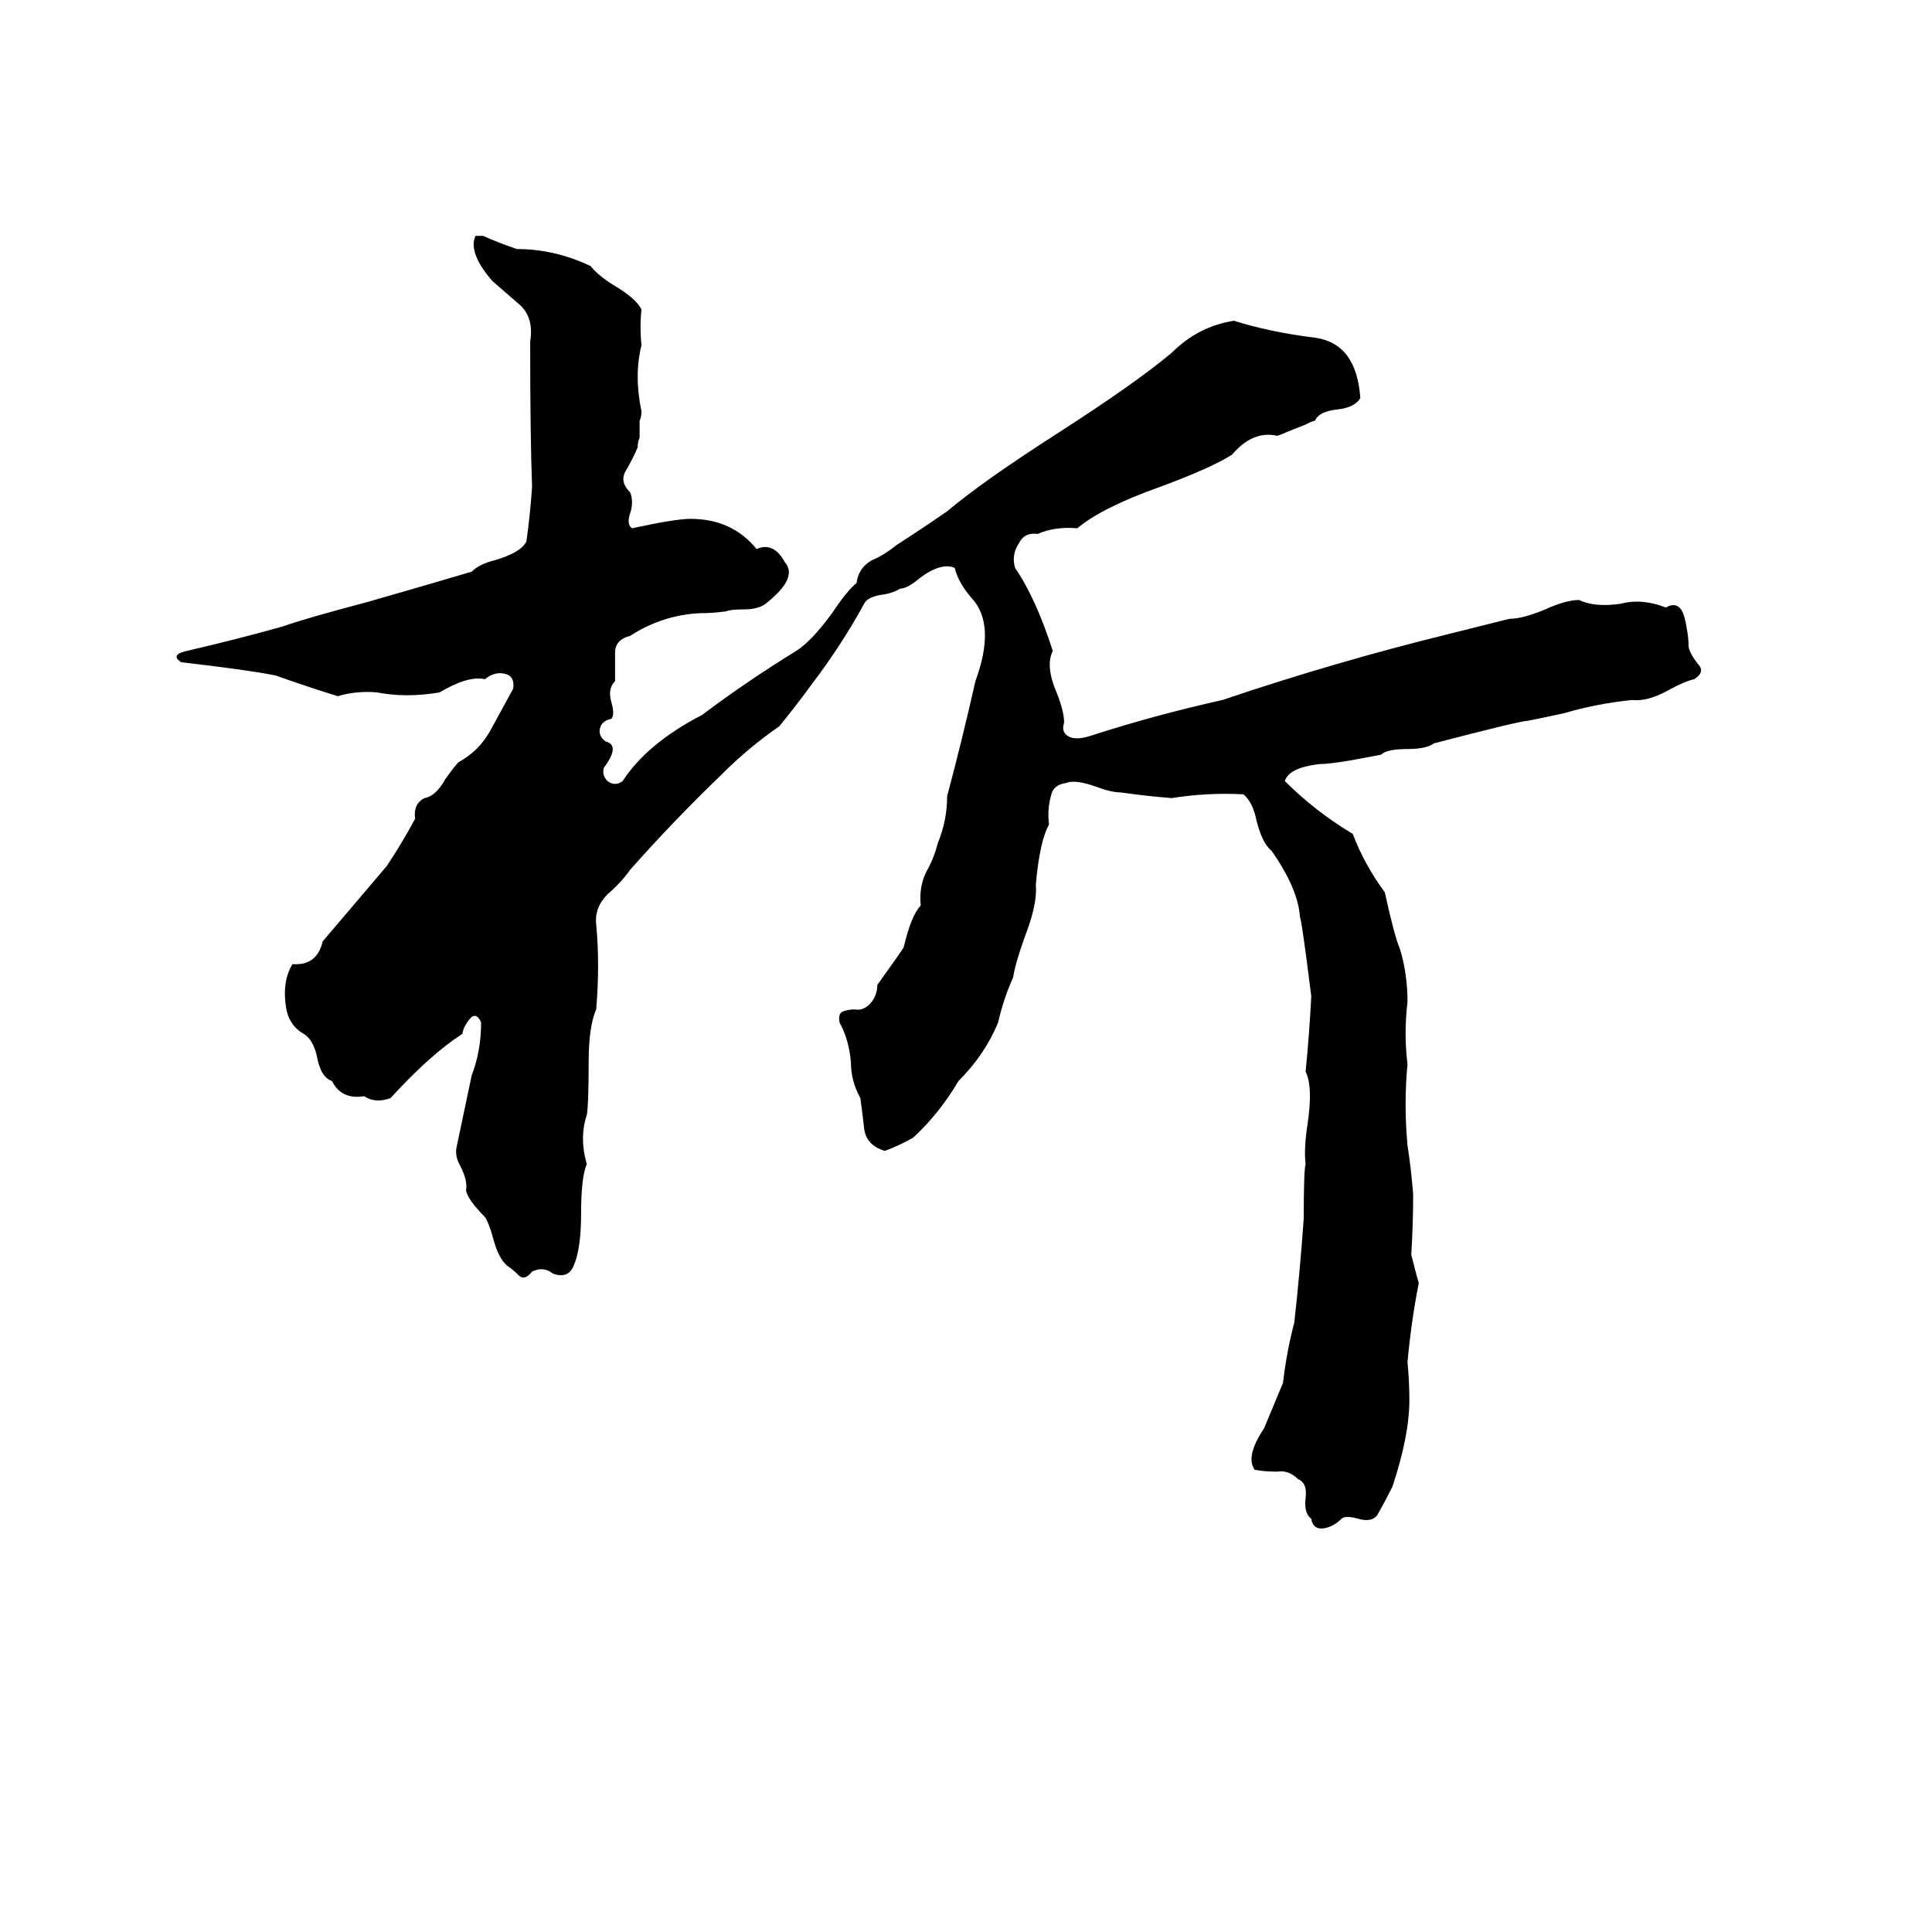<svg xmlns="http://www.w3.org/2000/svg" viewBox="0 -800 1024 1024">
	<path fill="#000000" d="M252 -675H256Q265 -671 274 -668Q294 -668 313 -659Q317 -654 325 -649Q337 -642 340 -636Q339 -627 340 -617Q336 -601 340 -582Q340 -579 339 -577V-568Q338 -566 338 -563Q336 -558 332 -551Q328 -545 334 -539Q336 -534 334 -528Q332 -522 335 -520Q358 -525 366 -525Q388 -525 401 -509Q410 -513 416 -502Q423 -494 407 -481Q403 -477 394 -477Q387 -477 385 -476Q378 -475 371 -475Q351 -474 334 -463Q326 -461 326 -454Q326 -446 326 -439Q322 -435 324 -428Q326 -421 324 -419Q319 -418 318 -414Q317 -410 321 -407Q329 -405 320 -393Q319 -389 322 -386Q326 -383 330 -386Q343 -406 372 -421Q396 -439 422 -455Q430 -460 441 -475Q449 -487 454 -491Q455 -499 462 -503Q469 -506 475 -511Q489 -520 502 -529Q521 -545 560 -570Q602 -597 621 -613Q635 -627 654 -630Q673 -624 697 -621Q719 -618 721 -589Q718 -584 709 -583Q699 -582 697 -577Q696 -577 692 -575L682 -571Q680 -570 677 -569Q664 -572 653 -559Q642 -552 615 -542Q584 -531 571 -520Q559 -521 550 -517Q543 -518 540 -512Q536 -506 538 -499Q549 -483 558 -455Q554 -447 560 -433Q564 -423 564 -417Q562 -411 568 -409Q572 -408 578 -410Q612 -421 648 -429Q707 -449 768 -464Q784 -468 800 -472Q807 -472 819 -477Q830 -482 837 -482Q845 -478 859 -480Q870 -483 883 -478Q888 -481 891 -477Q893 -474 894 -467Q895 -462 895 -457Q896 -453 900 -448Q904 -444 898 -440Q893 -439 884 -434Q873 -428 865 -429Q846 -427 829 -422Q820 -420 810 -418Q806 -418 760 -406Q756 -403 746 -403Q735 -403 732 -400L716 -397Q704 -395 699 -395Q683 -393 681 -386Q697 -370 717 -358Q723 -342 734 -327Q739 -304 742 -297Q746 -284 746 -269Q744 -252 746 -236Q744 -215 746 -193Q748 -180 749 -167Q749 -151 748 -135Q751 -123 752 -120Q748 -100 746 -78Q747 -68 747 -58Q747 -39 738 -12Q734 -4 730 3Q727 7 720 5Q713 3 711 5Q707 9 702 10Q696 11 695 5Q691 2 692 -6Q693 -14 688 -16Q683 -21 677 -20Q670 -20 665 -21Q660 -28 670 -43Q675 -55 680 -67Q682 -84 686 -99Q689 -126 691 -154Q691 -180 692 -183Q691 -191 693 -204Q696 -224 692 -232Q694 -252 695 -272Q690 -312 689 -314Q688 -329 674 -349Q669 -353 666 -365Q664 -375 659 -379Q640 -380 621 -377Q608 -378 594 -380Q589 -380 581 -383Q570 -387 565 -385Q558 -384 557 -378Q555 -371 556 -363Q551 -354 549 -331Q550 -321 543 -303Q538 -289 537 -282Q532 -271 529 -258Q522 -241 508 -227Q498 -210 484 -197Q477 -193 469 -190Q459 -193 458 -202Q457 -211 456 -218Q451 -227 451 -237Q450 -249 445 -258Q444 -263 447 -264Q450 -265 453 -265Q458 -264 462 -269Q465 -273 465 -278Q478 -296 479 -298Q483 -315 488 -320Q487 -330 491 -338Q495 -345 497 -353Q502 -365 502 -378Q510 -408 517 -439Q528 -469 515 -483Q508 -491 506 -499Q499 -502 488 -494Q481 -488 477 -488Q474 -486 469 -485Q460 -484 458 -480Q446 -458 430 -437Q422 -426 413 -415Q397 -404 383 -390Q357 -365 334 -339Q329 -332 322 -326Q315 -319 316 -310Q318 -289 316 -265Q312 -256 312 -237Q312 -214 311 -209Q307 -197 311 -183Q308 -176 308 -157Q308 -138 304 -129Q301 -122 293 -125Q288 -129 282 -126Q278 -121 275 -124Q272 -127 269 -129Q264 -133 261 -145Q259 -152 257 -155Q248 -164 247 -169Q248 -174 244 -182Q241 -187 242 -192Q246 -211 250 -230Q255 -243 255 -258Q253 -263 250 -261Q246 -257 245 -252Q228 -241 207 -218Q199 -215 193 -219Q181 -217 176 -227Q170 -229 168 -240Q166 -249 161 -252Q154 -256 152 -264Q149 -279 155 -289Q168 -288 171 -301Q188 -321 205 -341Q213 -353 220 -366Q219 -374 225 -377Q231 -378 236 -387Q241 -394 243 -396Q254 -402 260 -413Q266 -424 272 -435Q273 -442 267 -443Q262 -444 257 -440Q248 -442 233 -433Q215 -430 200 -433Q189 -434 179 -431Q163 -436 146 -442Q131 -445 96 -449Q90 -453 99 -455Q125 -461 150 -468Q161 -472 195 -481Q223 -489 250 -497Q254 -501 262 -503Q276 -507 279 -513Q281 -527 282 -542Q281 -569 281 -619Q283 -631 276 -638Q268 -645 261 -651Q248 -666 252 -675Z"/>
</svg>